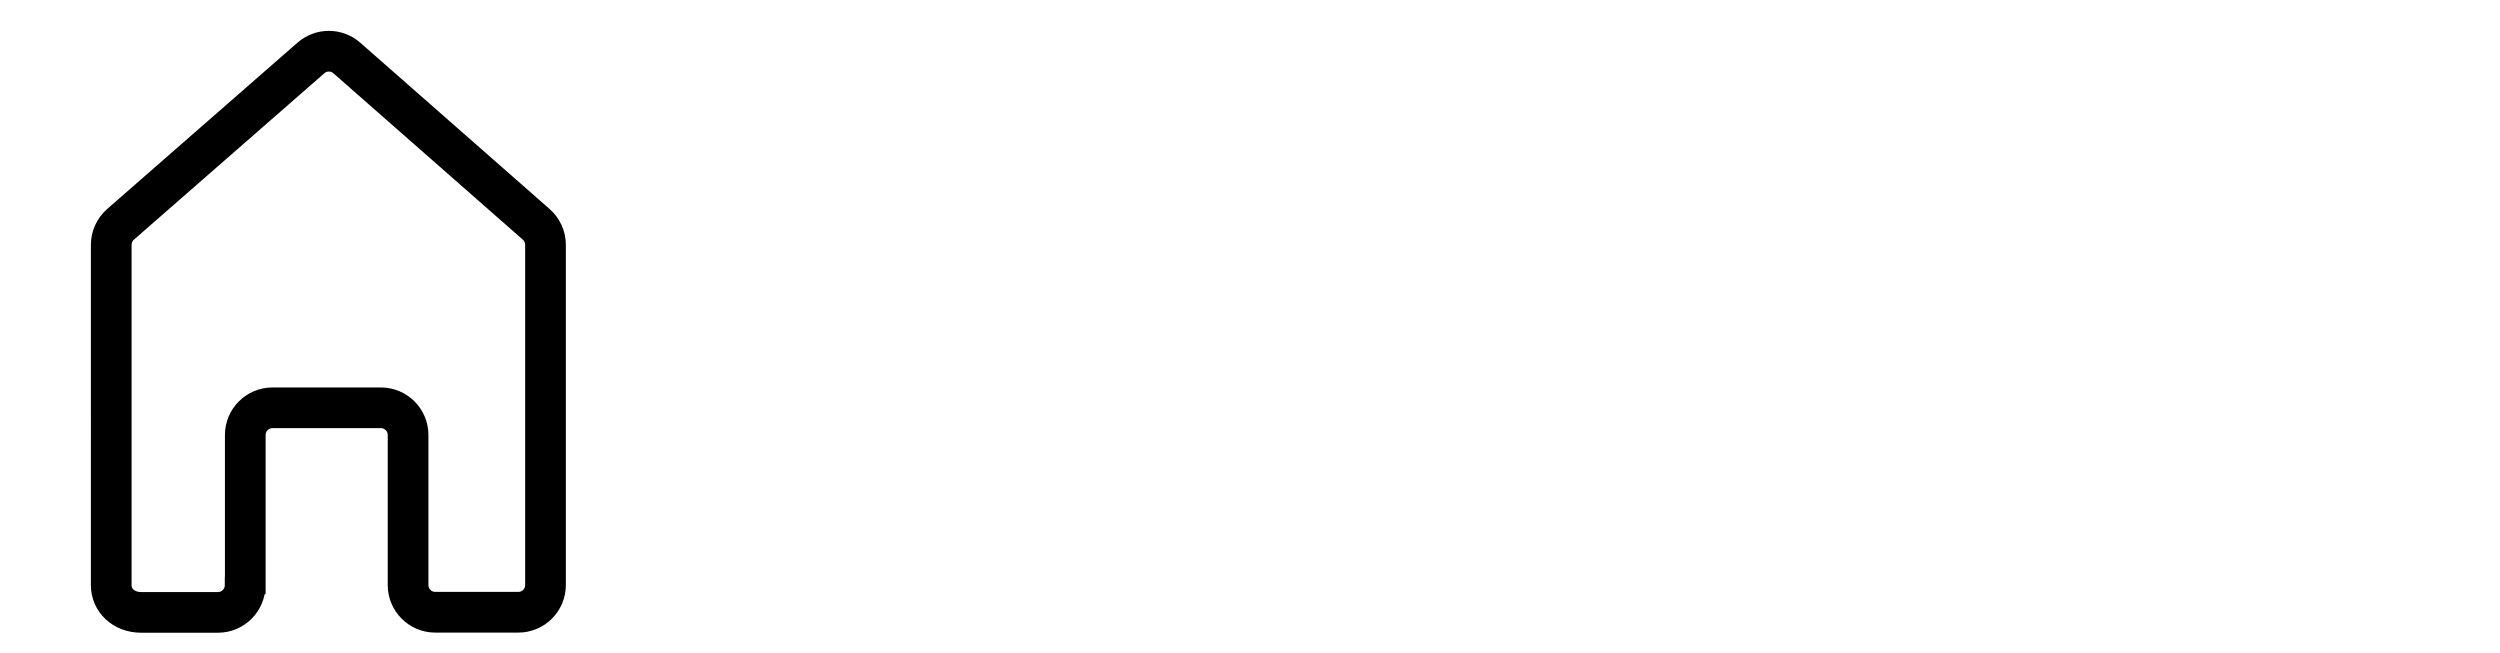 <?xml version="1.0" encoding="UTF-8"?>
<svg id="Layer_2" data-name="Layer 2" xmlns="http://www.w3.org/2000/svg" viewBox="0 0 184.28 48.14">
  <defs>
    <style>
      .cls-1 {
        fill: none;
        stroke: #000;
        stroke-miterlimit: 10;
        stroke-width: 3px;
      }
    </style>
  </defs>
  <path class="cls-1" d="M18.07,43.14c0,1.1-.9,2-2,2h-5.66c-1.31,0-2.21-.9-2.21-2V18.05c0-.58,.25-1.13,.68-1.51L22.92,4.27c.76-.66,1.88-.66,2.64,0l13.97,12.27c.43,.38,.68,.93,.68,1.5v25.09c0,1.1-.9,2-2,2h-6.13c-1.1,0-2-.9-2-2v-11.07c0-1.1-.9-2-2-2h-8c-1.1,0-2,.9-2,2v11.07Z"/>
</svg>